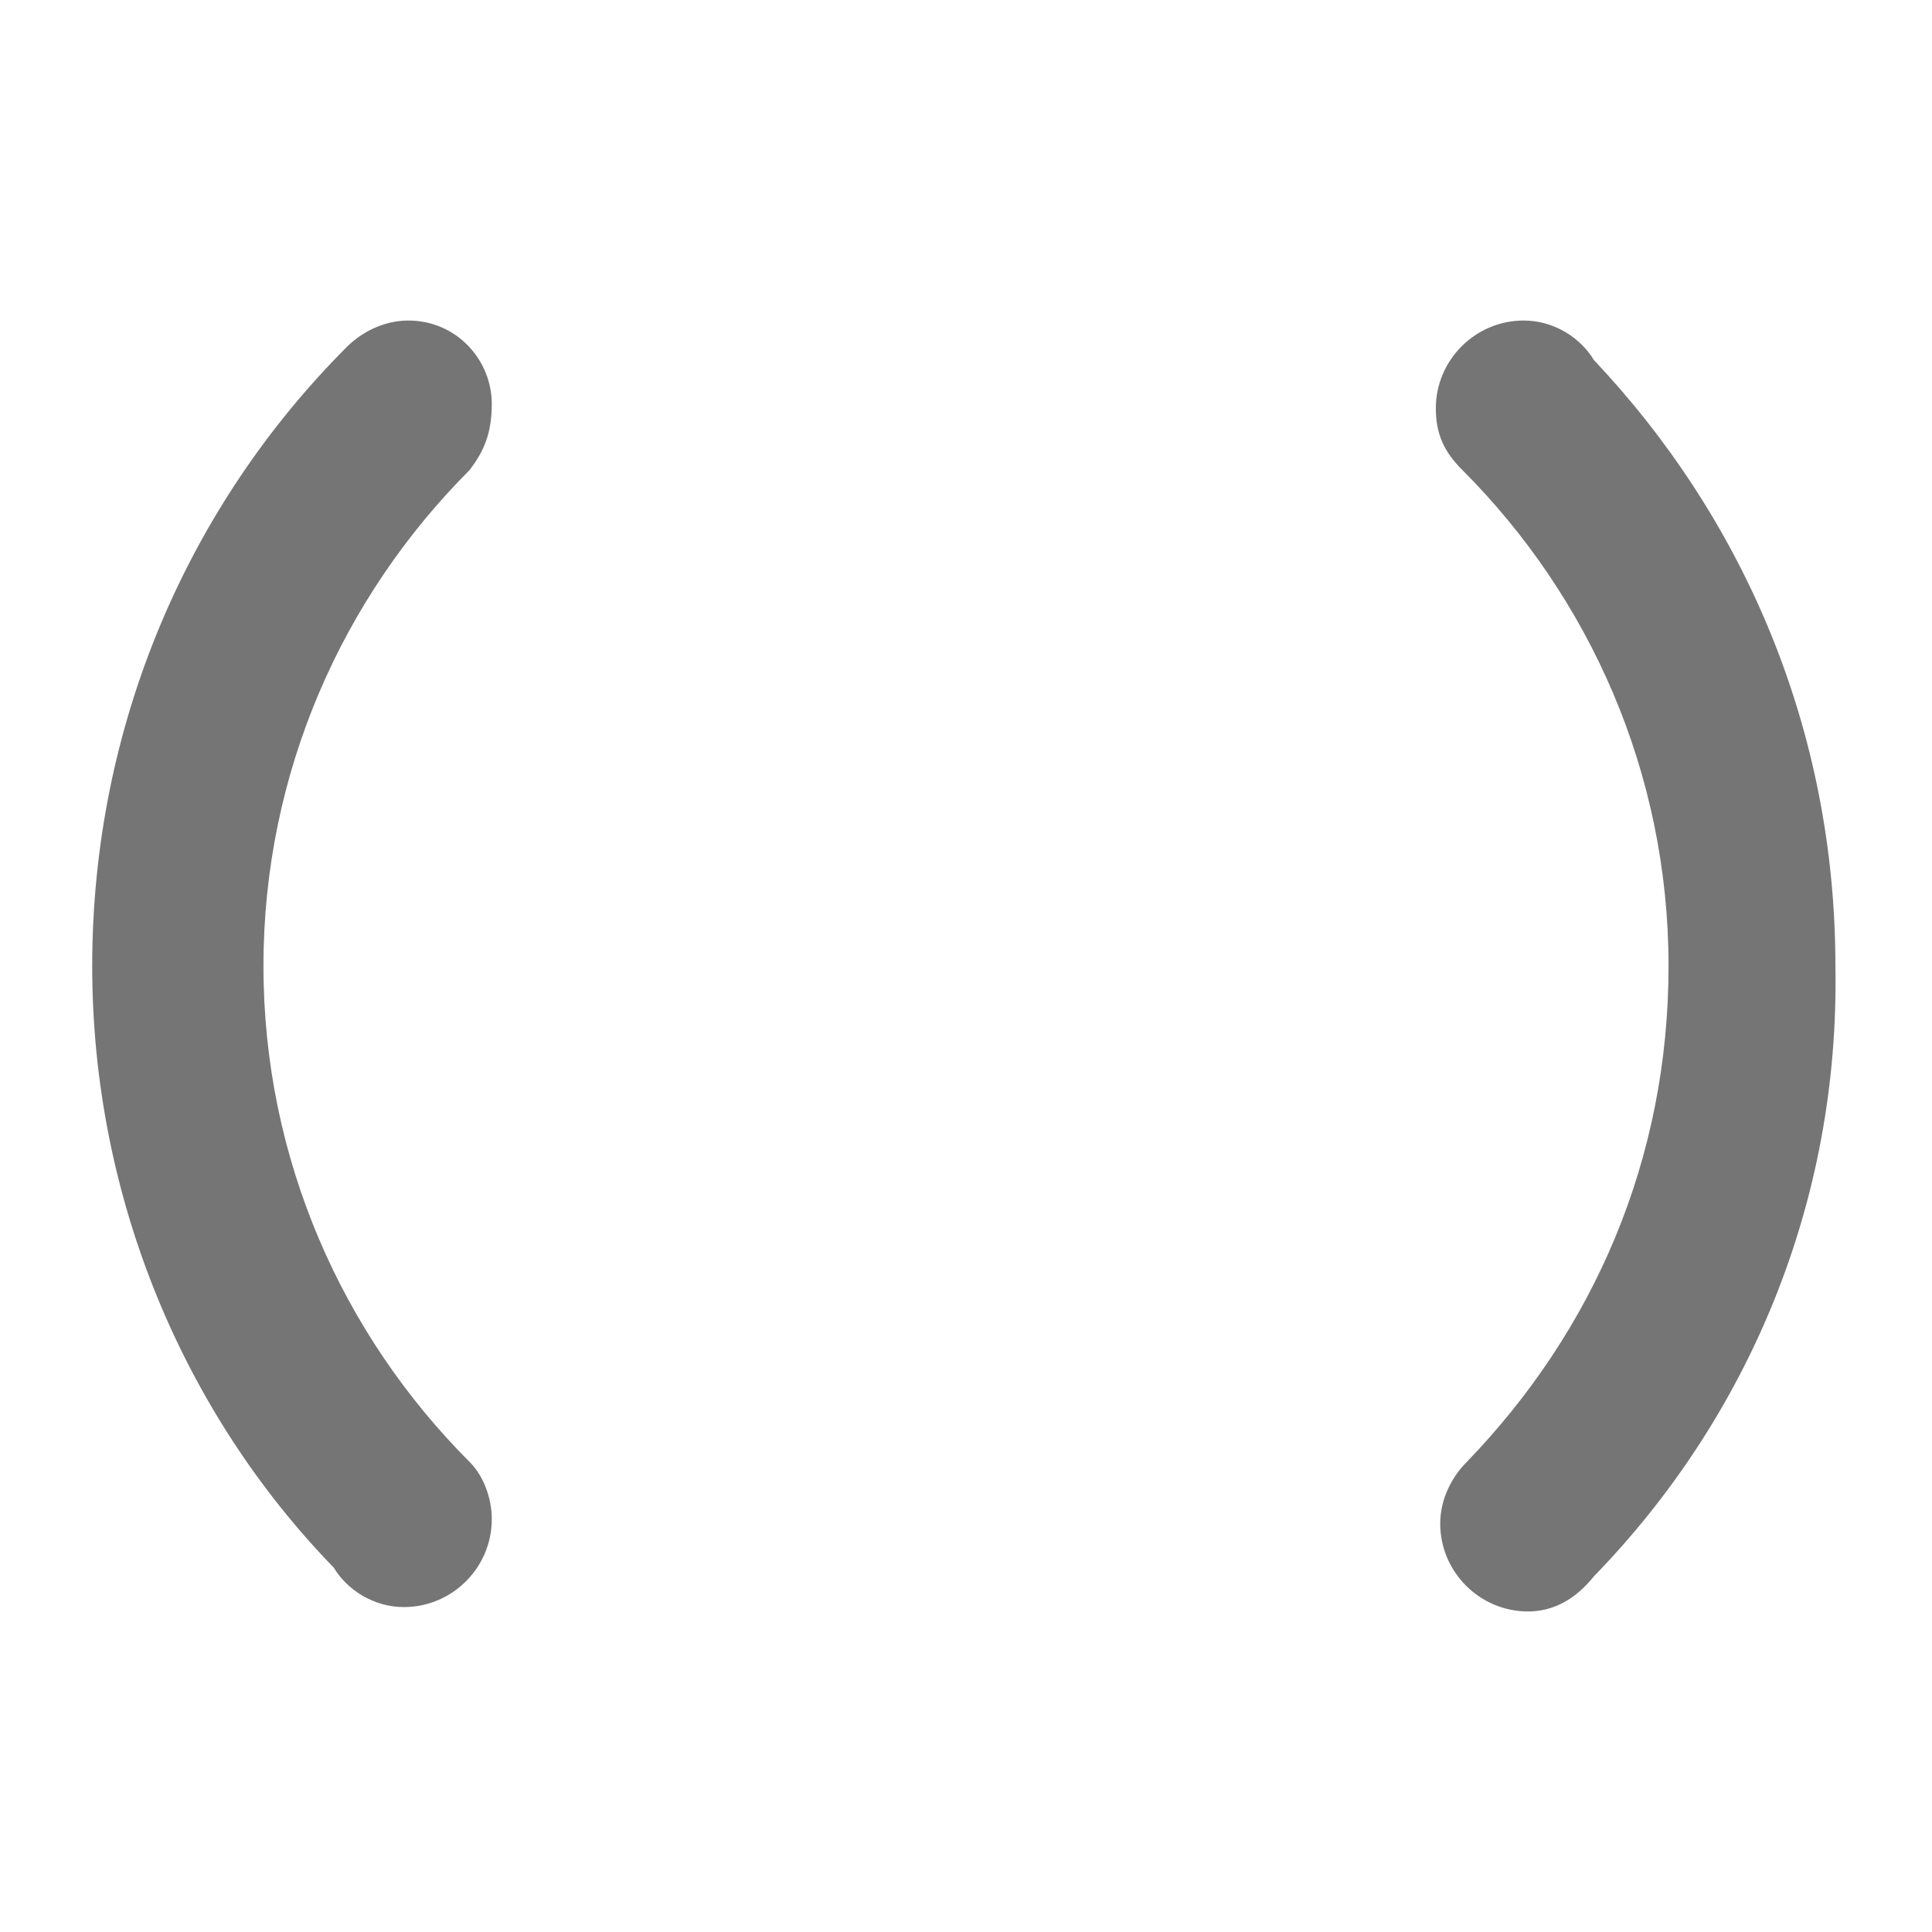 <svg xmlns='http://www.w3.org/2000/svg' width='44' height='44' viewBox='0 0 44 44'><path fill-rule='evenodd' clip-rule='evenodd' fill='#757575' d='M36.3 35.9c-.4.5-.9.8-1.5.8-1.1 0-2-.9-2-2 0-.6.3-1.1.6-1.4 2.9-3 4.6-6.9 4.6-11.3s-1.8-8.4-4.7-11.3c-.4-.4-.6-.8-.6-1.4 0-1.1.9-2 2-2 .7 0 1.3.4 1.6.9 3.4 3.6 5.5 8.4 5.5 13.8.1 5.4-2 10.3-5.5 13.9zM10.7 10.7C7.8 13.6 6 17.6 6 22s1.8 8.4 4.7 11.3c.3.3.5.8.5 1.3 0 1.1-.9 2-2 2-.7 0-1.3-.4-1.6-.9-3.4-3.5-5.5-8.4-5.5-13.7 0-5.5 2.2-10.5 5.8-14.1.3-.3.8-.6 1.4-.6 1.1 0 1.9.9 1.9 1.9 0 .7-.2 1.1-.5 1.5z'/></svg>
